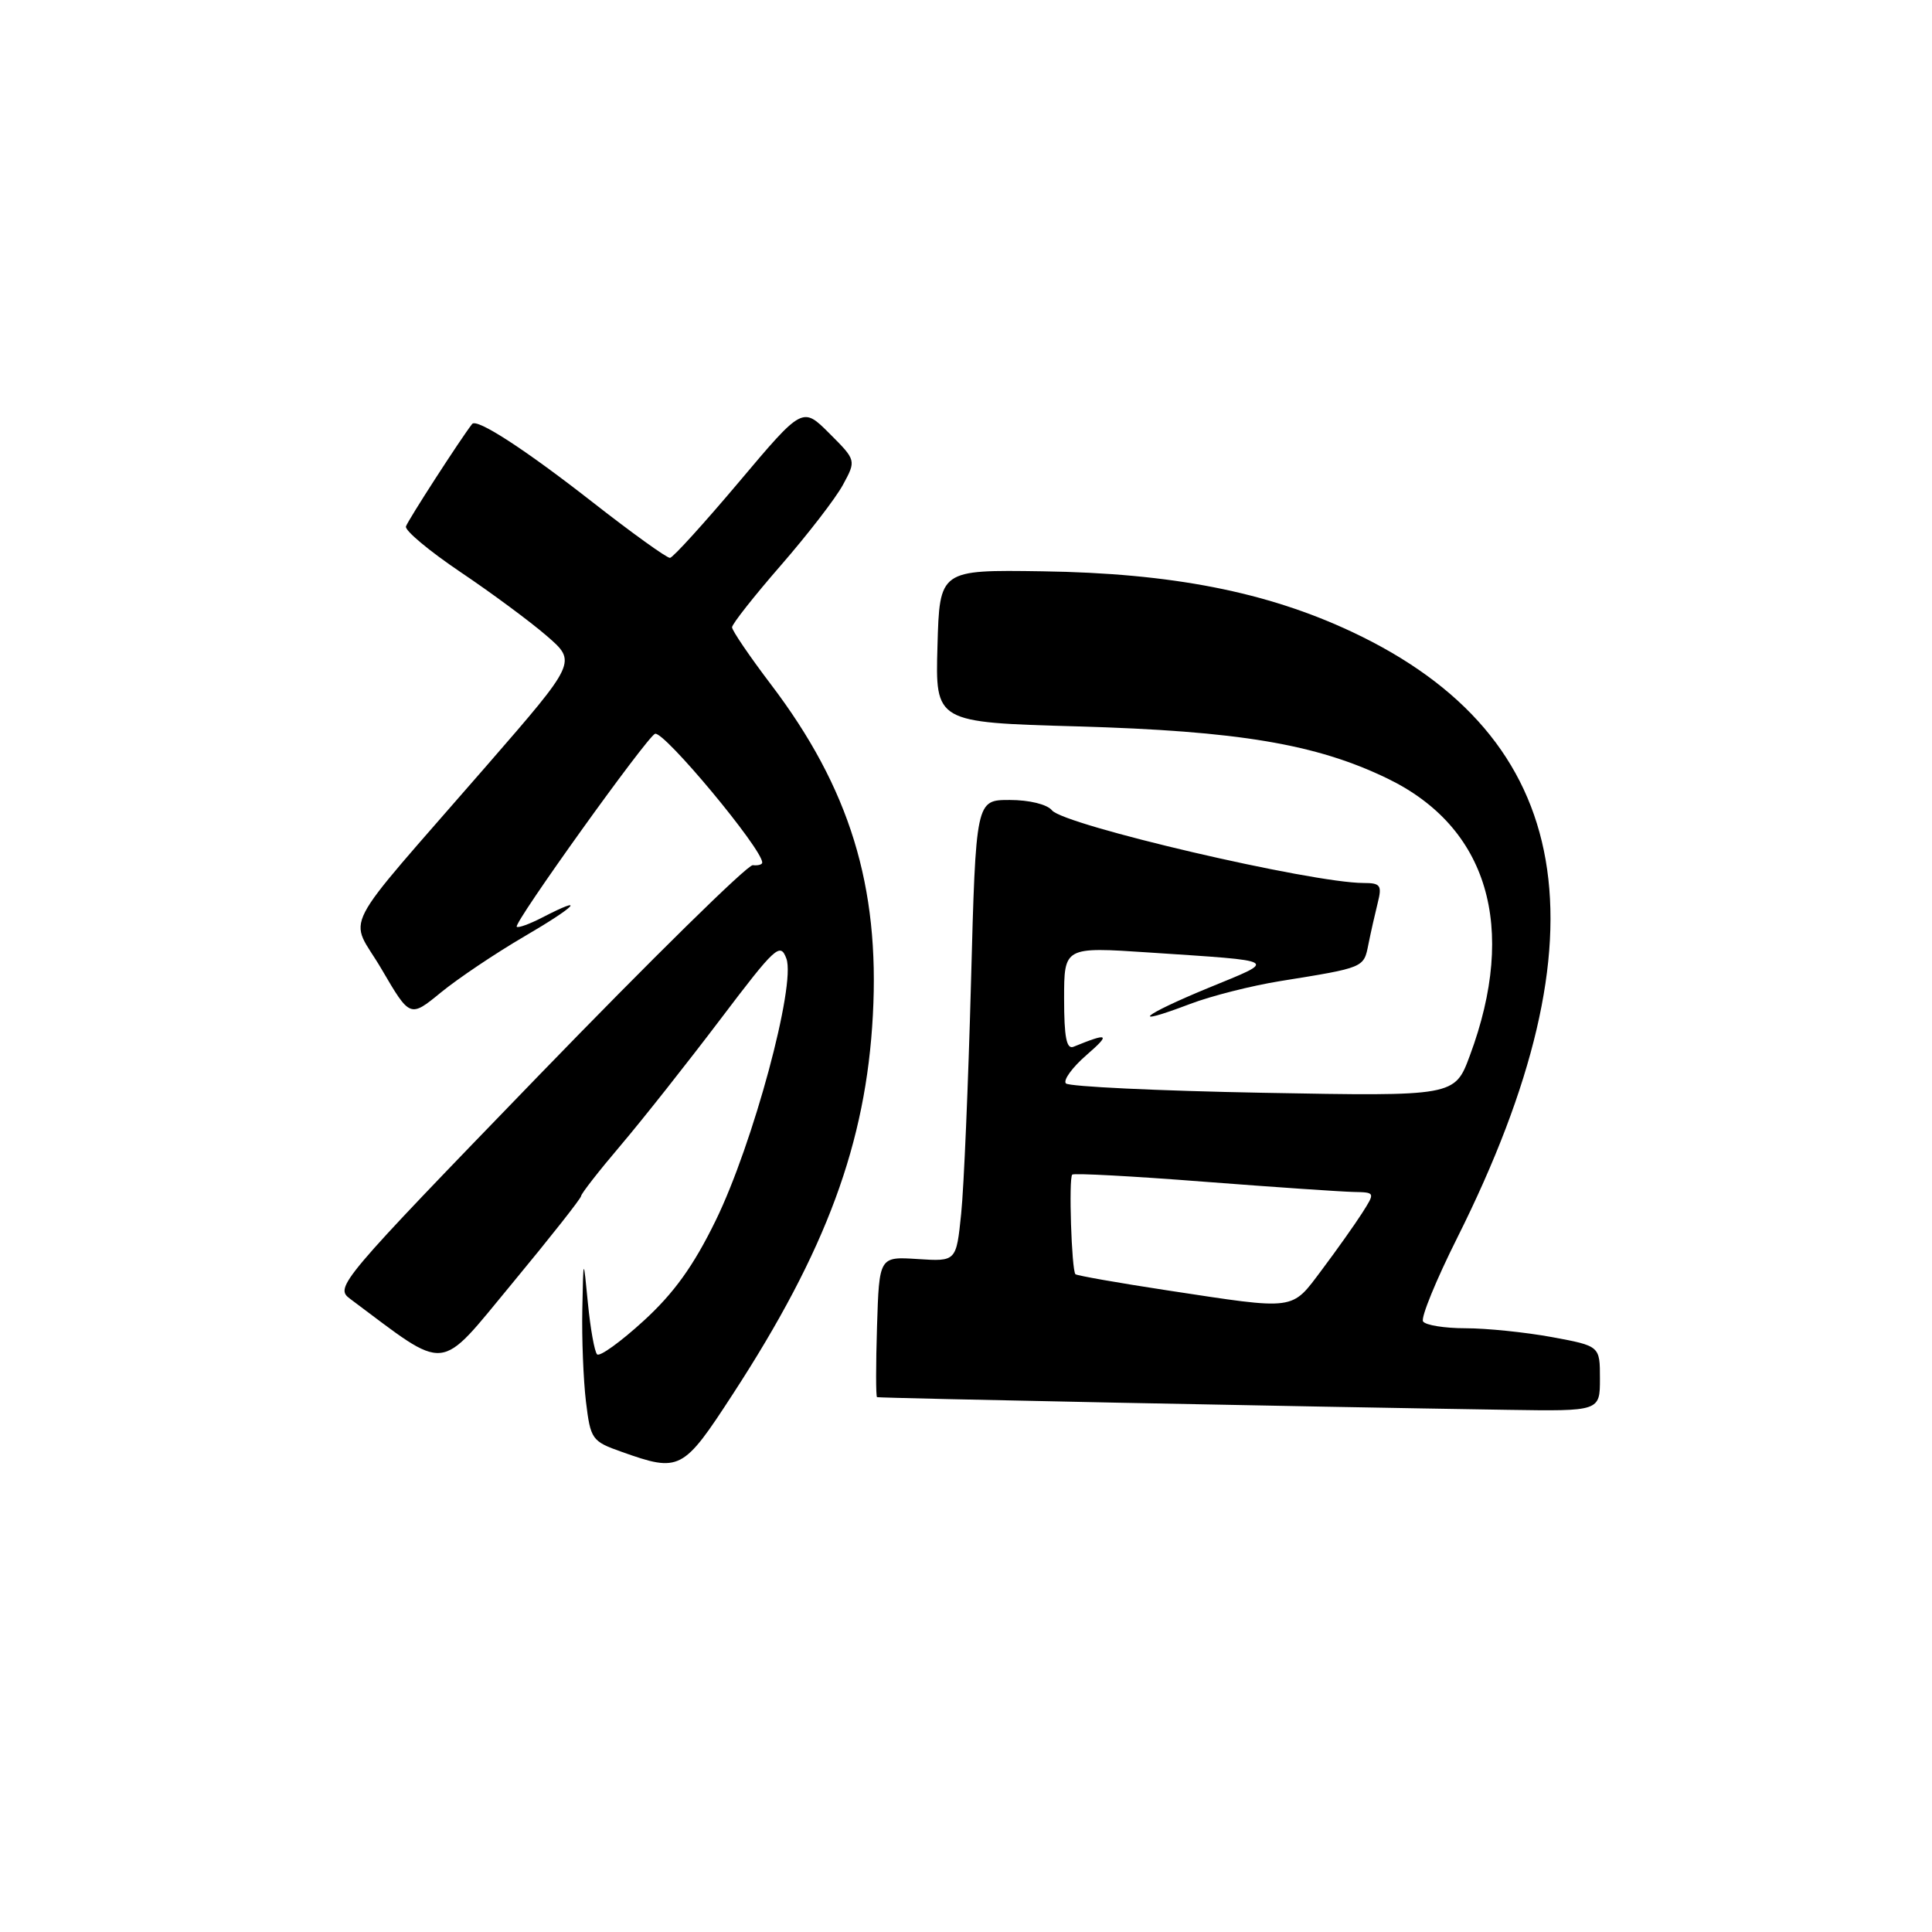 <?xml version="1.0" encoding="UTF-8" standalone="no"?>
<!DOCTYPE svg PUBLIC "-//W3C//DTD SVG 1.1//EN" "http://www.w3.org/Graphics/SVG/1.1/DTD/svg11.dtd" >
<svg xmlns="http://www.w3.org/2000/svg" xmlns:xlink="http://www.w3.org/1999/xlink" version="1.1" viewBox="0 0 256 256">
 <g >
 <path fill="currentColor"
d=" M 97.09 184.75 C 109.49 165.71 114.76 151.45 115.66 134.50 C 116.58 117.42 112.57 104.41 102.16 90.70 C 99.32 86.96 97.00 83.54 97.00 83.12 C 97.00 82.69 99.91 79.00 103.46 74.92 C 107.01 70.84 110.72 66.04 111.69 64.25 C 113.46 60.99 113.46 60.99 109.90 57.43 C 106.34 53.87 106.34 53.87 97.92 63.86 C 93.29 69.35 89.18 73.88 88.78 73.92 C 88.39 73.97 83.73 70.62 78.44 66.48 C 69.55 59.53 63.17 55.39 62.56 56.18 C 61.03 58.14 54.00 69.02 53.79 69.76 C 53.63 70.30 56.88 73.01 61.00 75.79 C 65.12 78.56 70.28 82.38 72.46 84.27 C 76.43 87.71 76.43 87.71 64.46 101.48 C 44.43 124.53 46.24 121.02 50.58 128.45 C 54.33 134.86 54.33 134.86 58.43 131.50 C 60.68 129.66 65.66 126.31 69.50 124.07 C 76.34 120.08 77.85 118.48 71.86 121.57 C 70.18 122.44 68.66 122.99 68.47 122.80 C 68.01 122.34 85.76 97.58 86.80 97.23 C 87.98 96.84 101.00 112.48 101.00 114.29 C 101.00 114.56 100.44 114.72 99.75 114.64 C 99.06 114.56 86.30 127.11 71.39 142.51 C 44.92 169.86 44.32 170.57 46.39 172.10 C 59.56 181.92 57.90 182.08 67.89 170.03 C 72.90 163.98 77.00 158.78 77.00 158.48 C 77.00 158.18 79.37 155.14 82.28 151.72 C 85.18 148.30 91.10 140.81 95.44 135.08 C 102.77 125.40 103.39 124.83 104.20 127.02 C 105.48 130.48 99.78 151.61 94.83 161.73 C 91.89 167.75 89.30 171.35 85.27 175.03 C 82.23 177.81 79.47 179.80 79.12 179.46 C 78.78 179.12 78.23 176.06 77.90 172.67 C 77.30 166.50 77.30 166.50 77.16 173.50 C 77.08 177.35 77.30 182.85 77.64 185.71 C 78.25 190.73 78.42 190.98 82.38 192.38 C 90.07 195.11 90.50 194.89 97.09 184.75 Z  M 212.00 182.67 C 212.00 178.35 212.00 178.35 205.63 177.17 C 202.13 176.53 196.99 176.00 194.19 176.00 C 191.40 176.00 188.87 175.59 188.56 175.09 C 188.25 174.59 190.29 169.61 193.09 164.02 C 213.30 123.64 208.78 97.66 179.13 83.72 C 167.82 78.41 155.26 75.95 138.10 75.70 C 124.50 75.50 124.50 75.50 124.22 85.61 C 123.93 95.72 123.93 95.72 142.72 96.25 C 164.10 96.86 174.40 98.59 183.81 103.14 C 197.15 109.58 201.10 122.84 194.76 139.88 C 192.76 145.27 192.76 145.27 167.37 144.80 C 153.41 144.54 141.65 143.98 141.24 143.56 C 140.84 143.15 142.07 141.44 144.00 139.77 C 147.20 136.99 146.90 136.80 142.25 138.70 C 141.32 139.08 141.00 137.44 141.00 132.34 C 141.00 125.46 141.00 125.46 152.25 126.21 C 169.79 127.38 169.34 127.11 160.17 130.88 C 151.28 134.54 149.37 136.19 157.69 133.03 C 160.47 131.97 165.85 130.61 169.63 130.00 C 180.82 128.20 180.70 128.25 181.32 125.13 C 181.64 123.54 182.20 121.06 182.56 119.62 C 183.14 117.31 182.92 117.00 180.68 117.00 C 173.80 117.00 140.99 109.35 139.39 107.37 C 138.75 106.58 136.38 106.00 133.79 106.00 C 129.31 106.00 129.31 106.00 128.66 130.25 C 128.30 143.59 127.72 157.35 127.36 160.83 C 126.71 167.16 126.71 167.16 121.60 166.83 C 116.50 166.50 116.50 166.50 116.21 175.75 C 116.05 180.84 116.05 185.06 116.21 185.13 C 116.48 185.26 173.22 186.40 199.75 186.81 C 212.00 187.00 212.00 187.00 212.00 182.67 Z  M 154.67 170.98 C 148.17 169.99 142.69 169.02 142.50 168.84 C 141.99 168.32 141.59 156.07 142.08 155.64 C 142.31 155.43 150.15 155.85 159.50 156.58 C 168.85 157.30 177.79 157.91 179.37 157.94 C 182.23 158.00 182.23 158.00 180.48 160.75 C 179.51 162.26 177.12 165.64 175.16 168.25 C 171.05 173.71 171.92 173.60 154.67 170.98 Z "/>
</g>
</svg>